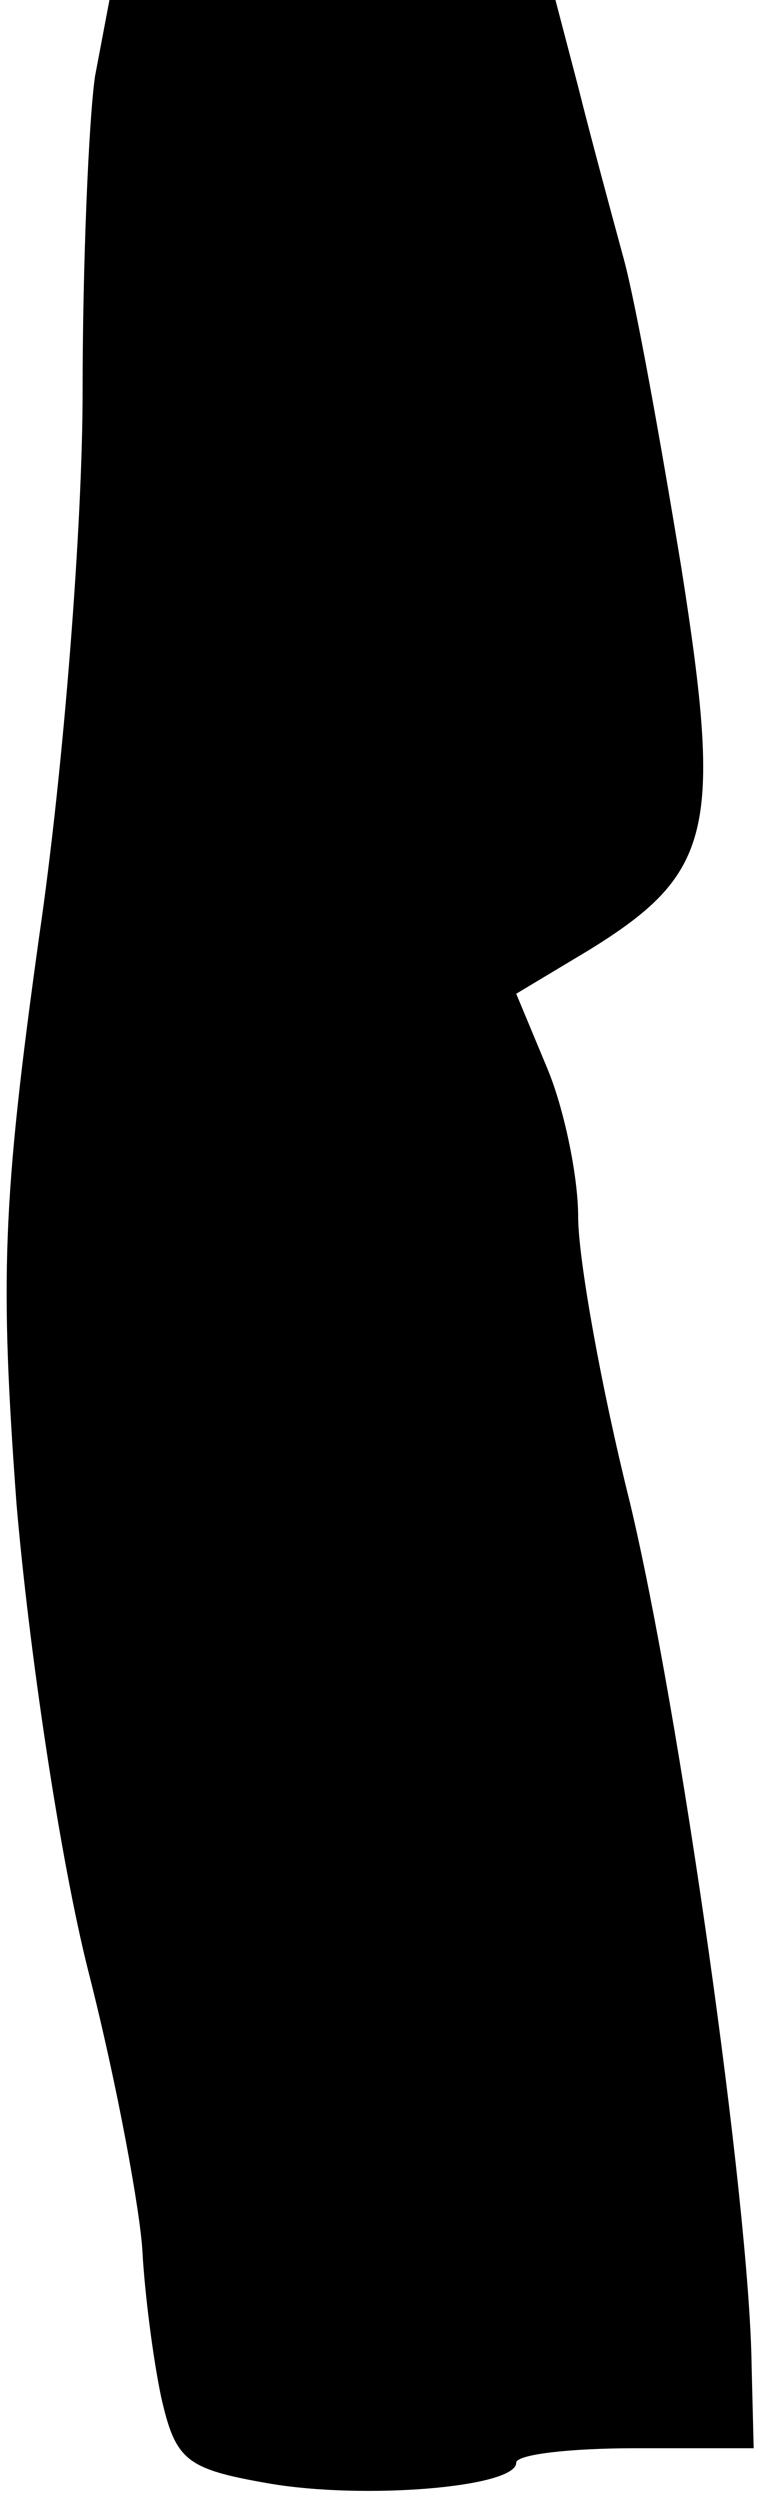 <?xml version="1.0" standalone="no"?>
<!DOCTYPE svg PUBLIC "-//W3C//DTD SVG 20010904//EN"
 "http://www.w3.org/TR/2001/REC-SVG-20010904/DTD/svg10.dtd">
<svg version="1.0" xmlns="http://www.w3.org/2000/svg"
 width="37pt" height="121pt" viewBox="0 0 37 121"
 preserveAspectRatio="xMidYMid meet">
<g transform="translate(0,121) scale(0.1,-0.1)"
fill="#000000" stroke="none">
<path fill="#000000" stroke="none" d="M46 1173 c-3 -21 -6 -90 -6 -153 0 -63
-9 -181 -21 -263 -18 -129 -19 -166 -11 -275 6 -70 21 -172 35 -227 14 -55 25
-116 26 -135 1 -19 5 -51 9 -70 7 -31 12 -35 52 -42 46 -8 120 -2 120 10 0 4
26 7 57 7 l58 0 -1 40 c-1 79 -35 318 -59 418 -14 56 -25 118 -25 138 0 20 -7
53 -15 72 l-15 36 35 21 c60 37 65 58 45 185 -10 61 -22 128 -28 150 -6 22
-16 59 -22 83 l-11 42 -108 0 -108 0 -7 -37z"/>
</g>
</svg>
